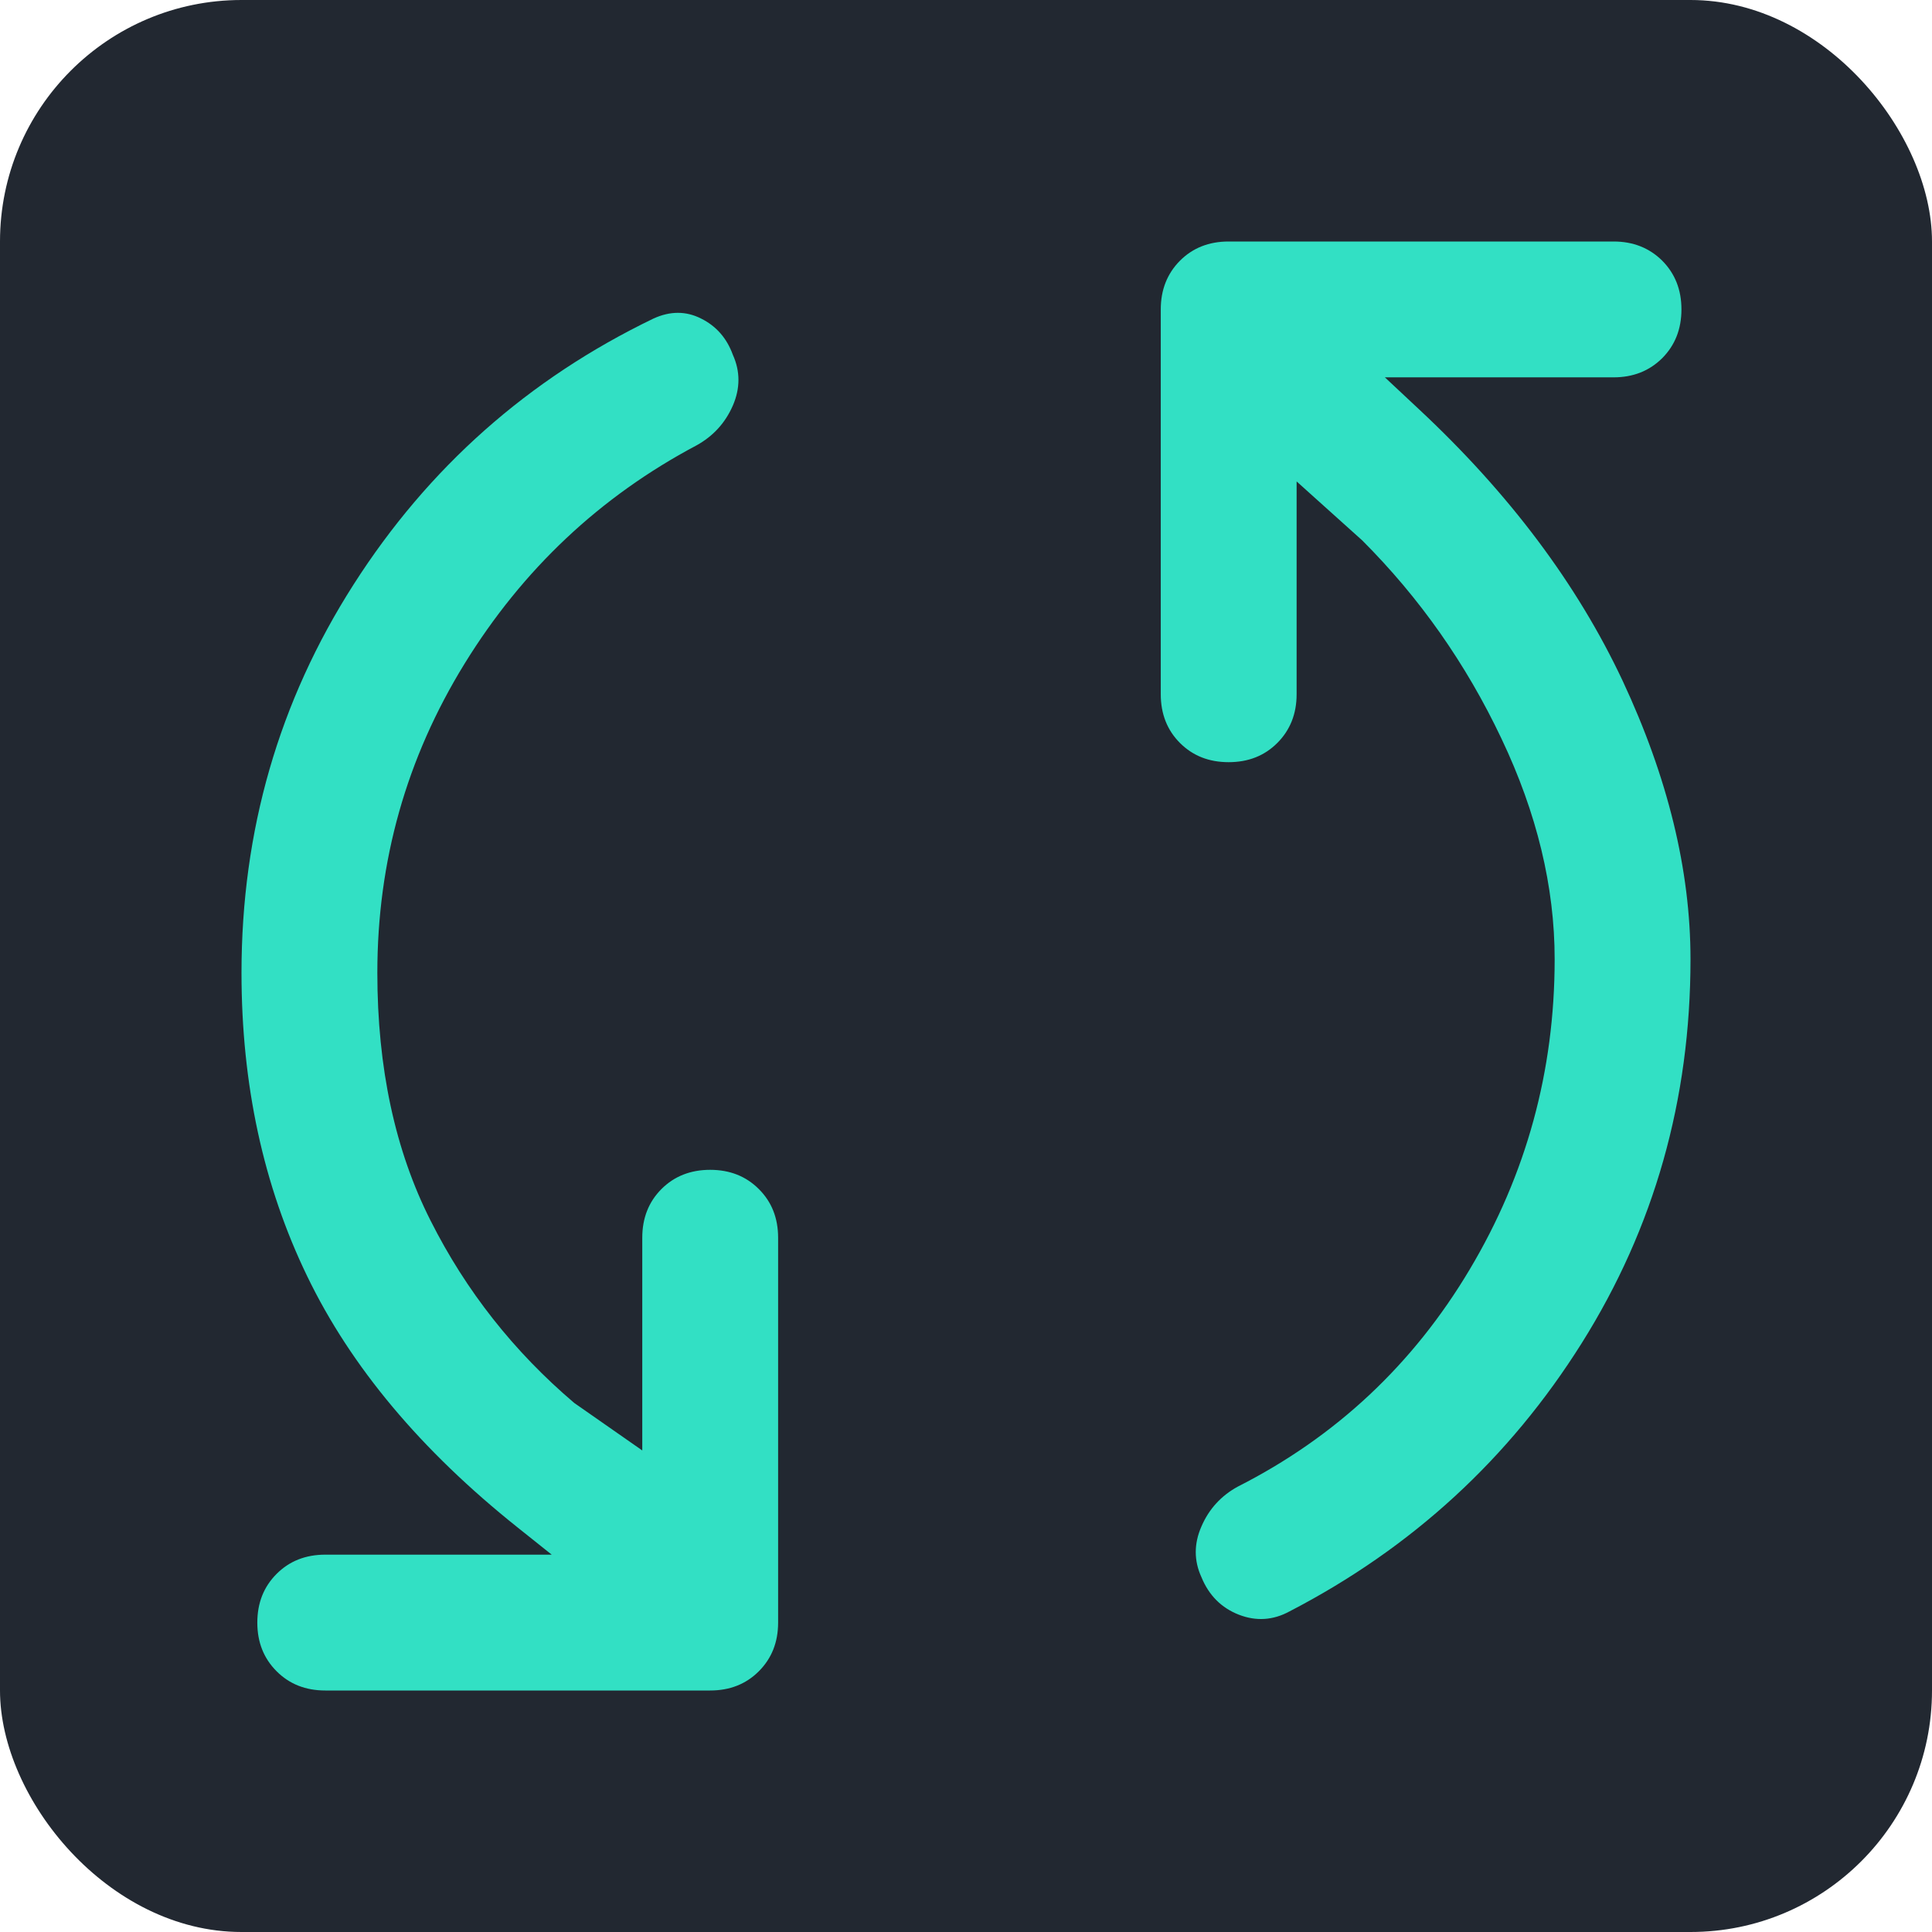 <svg width="16" height="16" viewBox="0 0 16 16" fill="none" xmlns="http://www.w3.org/2000/svg">
<rect width="16" height="16" rx="2" fill="#222831"/>
<path d="M3.125 8.056C3.125 8.844 3.272 9.528 3.566 10.109C3.859 10.691 4.256 11.194 4.756 11.619L5.319 12.012V10.25C5.319 10.088 5.372 9.953 5.478 9.847C5.584 9.741 5.719 9.688 5.881 9.688C6.044 9.688 6.178 9.741 6.284 9.847C6.391 9.953 6.444 10.088 6.444 10.25V13.438C6.444 13.6 6.391 13.734 6.284 13.841C6.178 13.947 6.044 14 5.881 14H2.694C2.531 14 2.397 13.947 2.291 13.841C2.184 13.734 2.131 13.6 2.131 13.438C2.131 13.275 2.184 13.141 2.291 13.034C2.397 12.928 2.531 12.875 2.694 12.875H4.569L4.287 12.65C3.487 12.012 2.906 11.319 2.544 10.569C2.181 9.819 2 8.981 2 8.056C2 6.881 2.309 5.809 2.928 4.841C3.547 3.872 4.375 3.138 5.412 2.638C5.55 2.575 5.681 2.575 5.806 2.638C5.931 2.7 6.019 2.8 6.069 2.938C6.131 3.075 6.131 3.216 6.069 3.359C6.006 3.503 5.906 3.612 5.769 3.688C4.969 4.112 4.328 4.716 3.847 5.497C3.366 6.278 3.125 7.131 3.125 8.056ZM12.875 7.944C12.875 7.344 12.728 6.734 12.434 6.116C12.141 5.497 11.756 4.95 11.281 4.475L10.738 3.987V5.75C10.738 5.912 10.684 6.047 10.578 6.153C10.472 6.259 10.338 6.312 10.175 6.312C10.012 6.312 9.878 6.259 9.772 6.153C9.666 6.047 9.613 5.912 9.613 5.75V2.562C9.613 2.4 9.666 2.266 9.772 2.159C9.878 2.053 10.012 2 10.175 2H13.363C13.525 2 13.659 2.053 13.766 2.159C13.872 2.266 13.925 2.4 13.925 2.562C13.925 2.725 13.872 2.859 13.766 2.966C13.659 3.072 13.525 3.125 13.363 3.125H11.469L11.75 3.388C12.5 4.088 13.062 4.838 13.438 5.638C13.812 6.438 14 7.206 14 7.944C14 9.106 13.7 10.166 13.1 11.122C12.5 12.078 11.694 12.819 10.681 13.344C10.544 13.419 10.403 13.428 10.259 13.372C10.116 13.316 10.012 13.213 9.95 13.062C9.887 12.925 9.887 12.784 9.95 12.641C10.012 12.497 10.113 12.387 10.25 12.312C11.062 11.9 11.703 11.3 12.172 10.512C12.641 9.725 12.875 8.869 12.875 7.944Z" fill="#32E0C4"/>
</svg>
